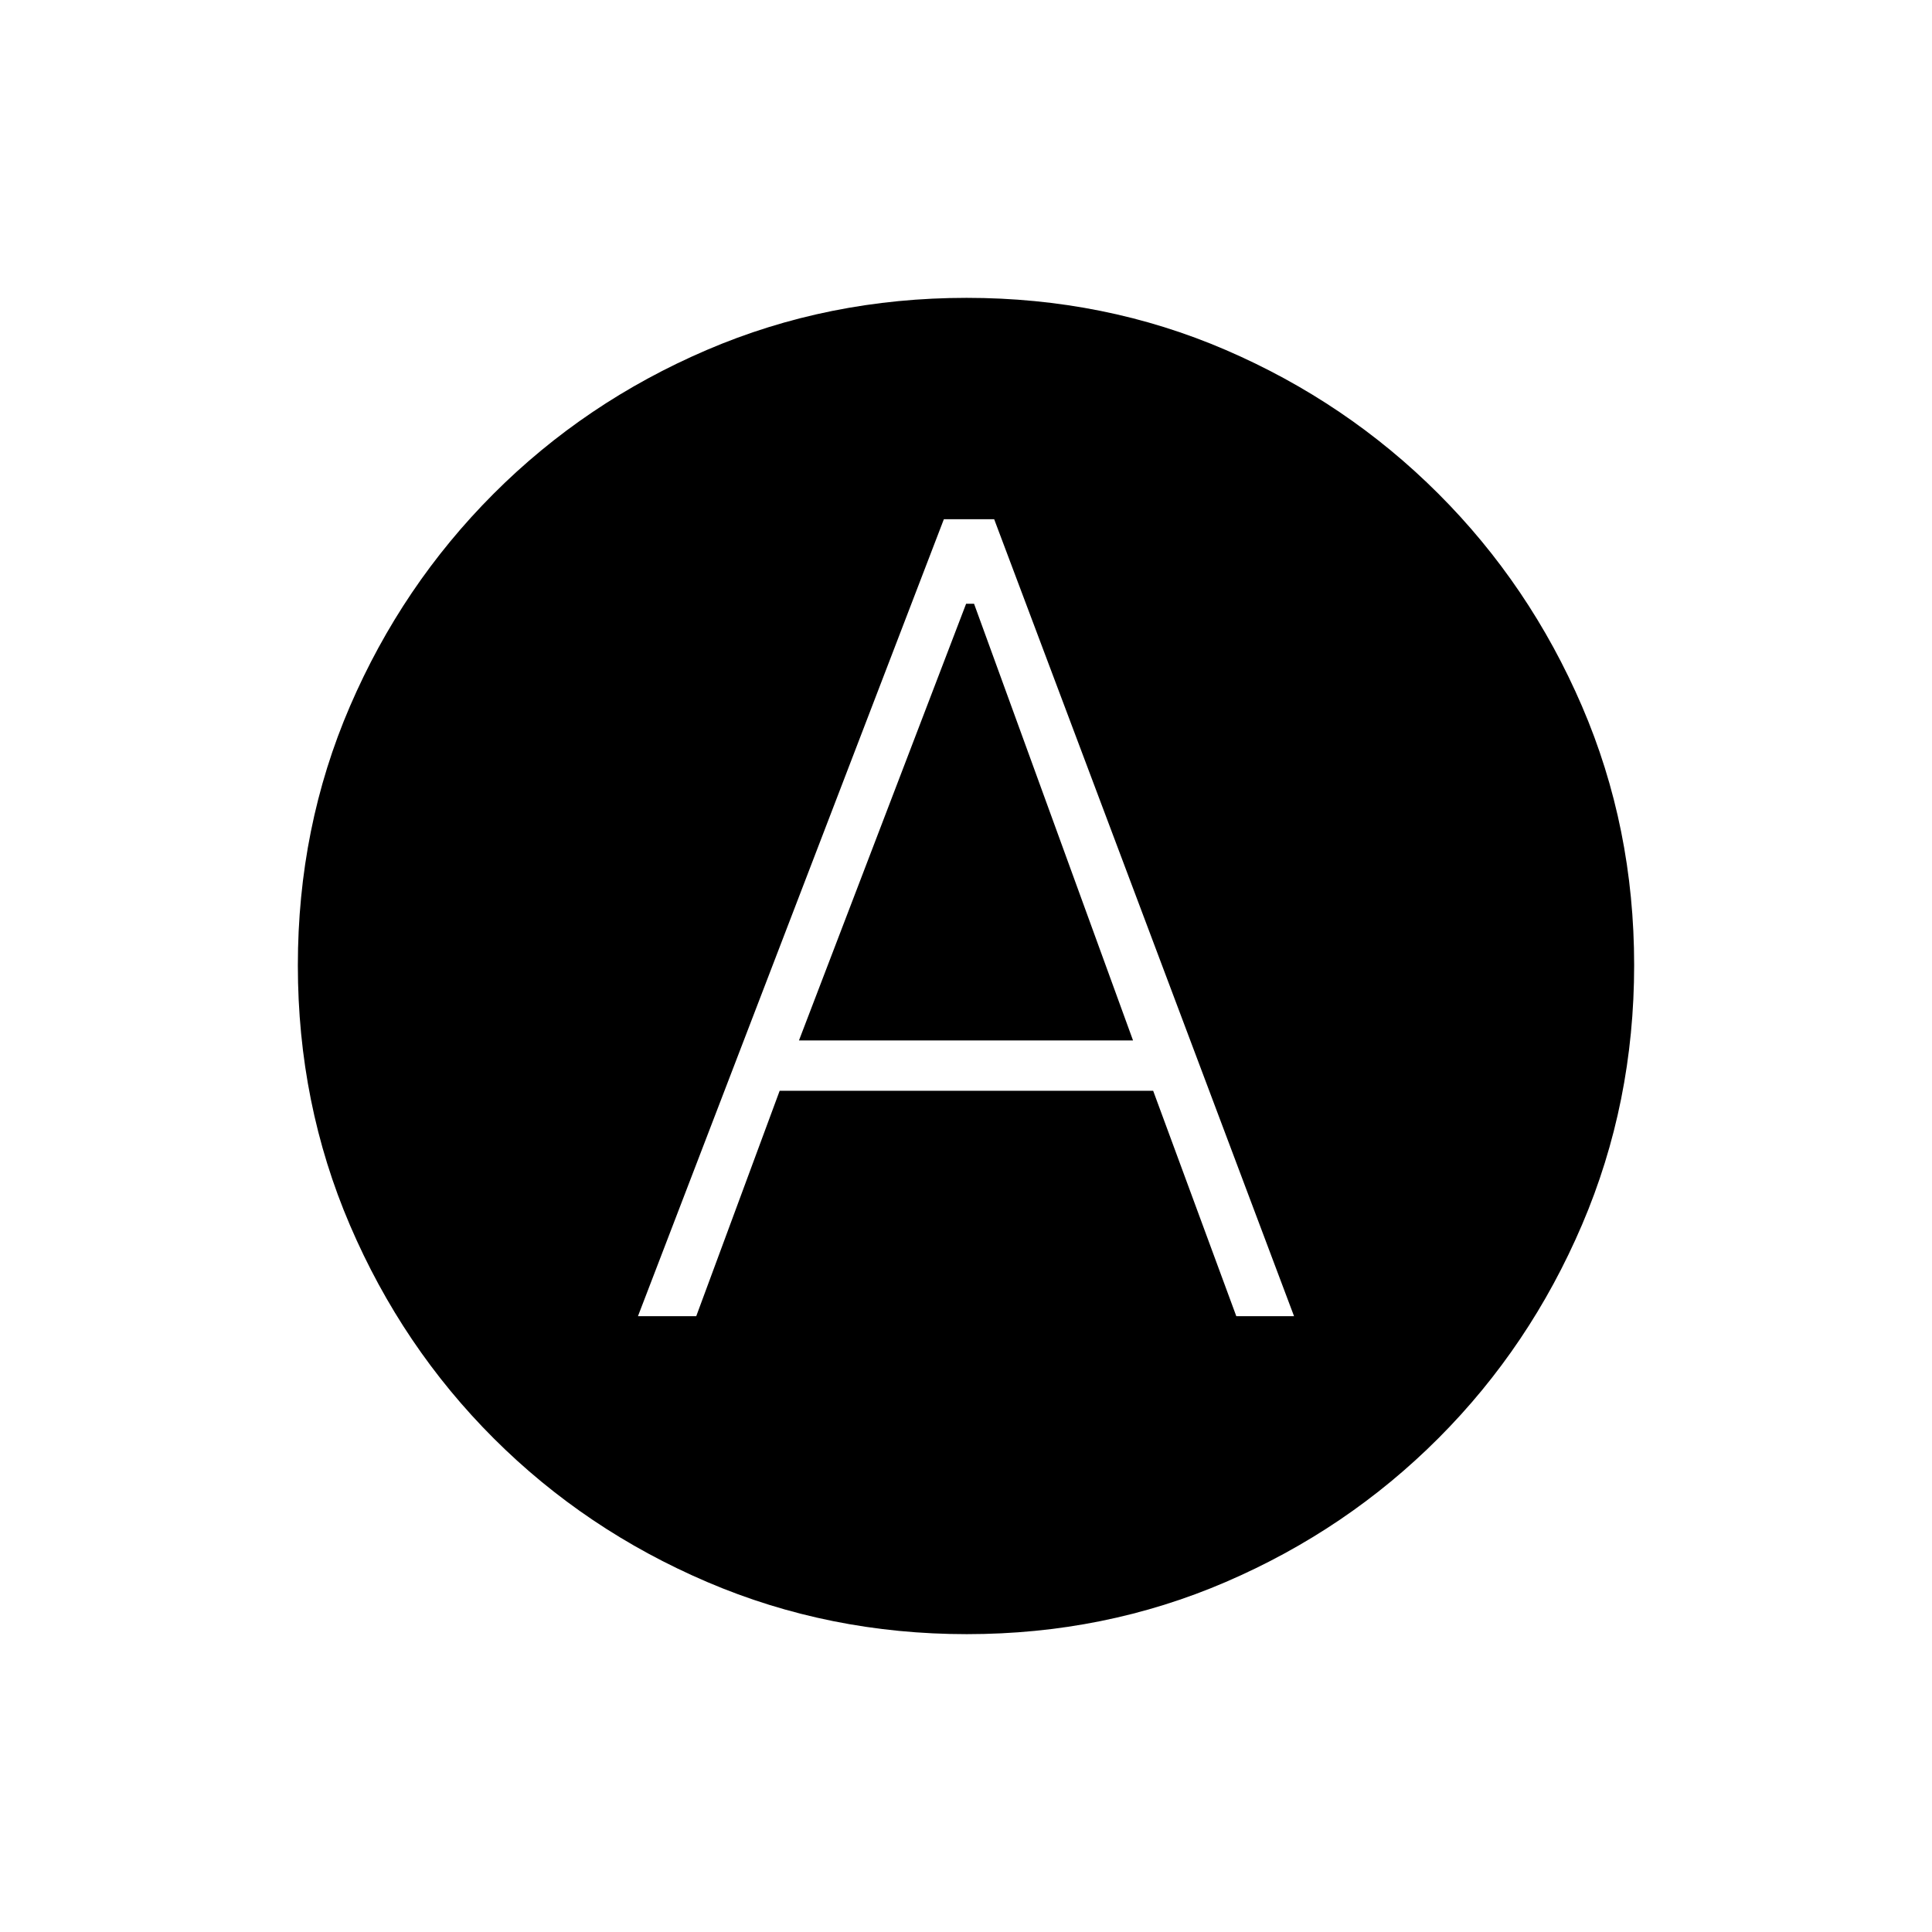 <svg xmlns="http://www.w3.org/2000/svg" height="20" viewBox="0 -960 960 960" width="20"><path d="M317-306h28.959l41.452-112H573l41.31 112H643L494-702h-25L317-306Zm80-137 83.059-217H484l79 217H397Zm83.45 295q-68.45 0-129.008-25.891-60.559-25.892-106.075-71.348-45.515-45.457-71.441-105.893Q148-411.569 148-480.284q0-68.716 25.891-128.774 25.892-60.059 71.348-105.574 45.457-45.516 105.893-71.442Q411.569-812 480.284-812q68.716 0 128.774 25.891 60.059 25.892 105.574 71.348 45.516 45.457 71.442 105.659Q812-548.899 812-480.45q0 68.45-25.891 129.008-25.892 60.559-71.348 106.075-45.457 45.515-105.659 71.441Q548.899-148 480.45-148Z"/></svg>